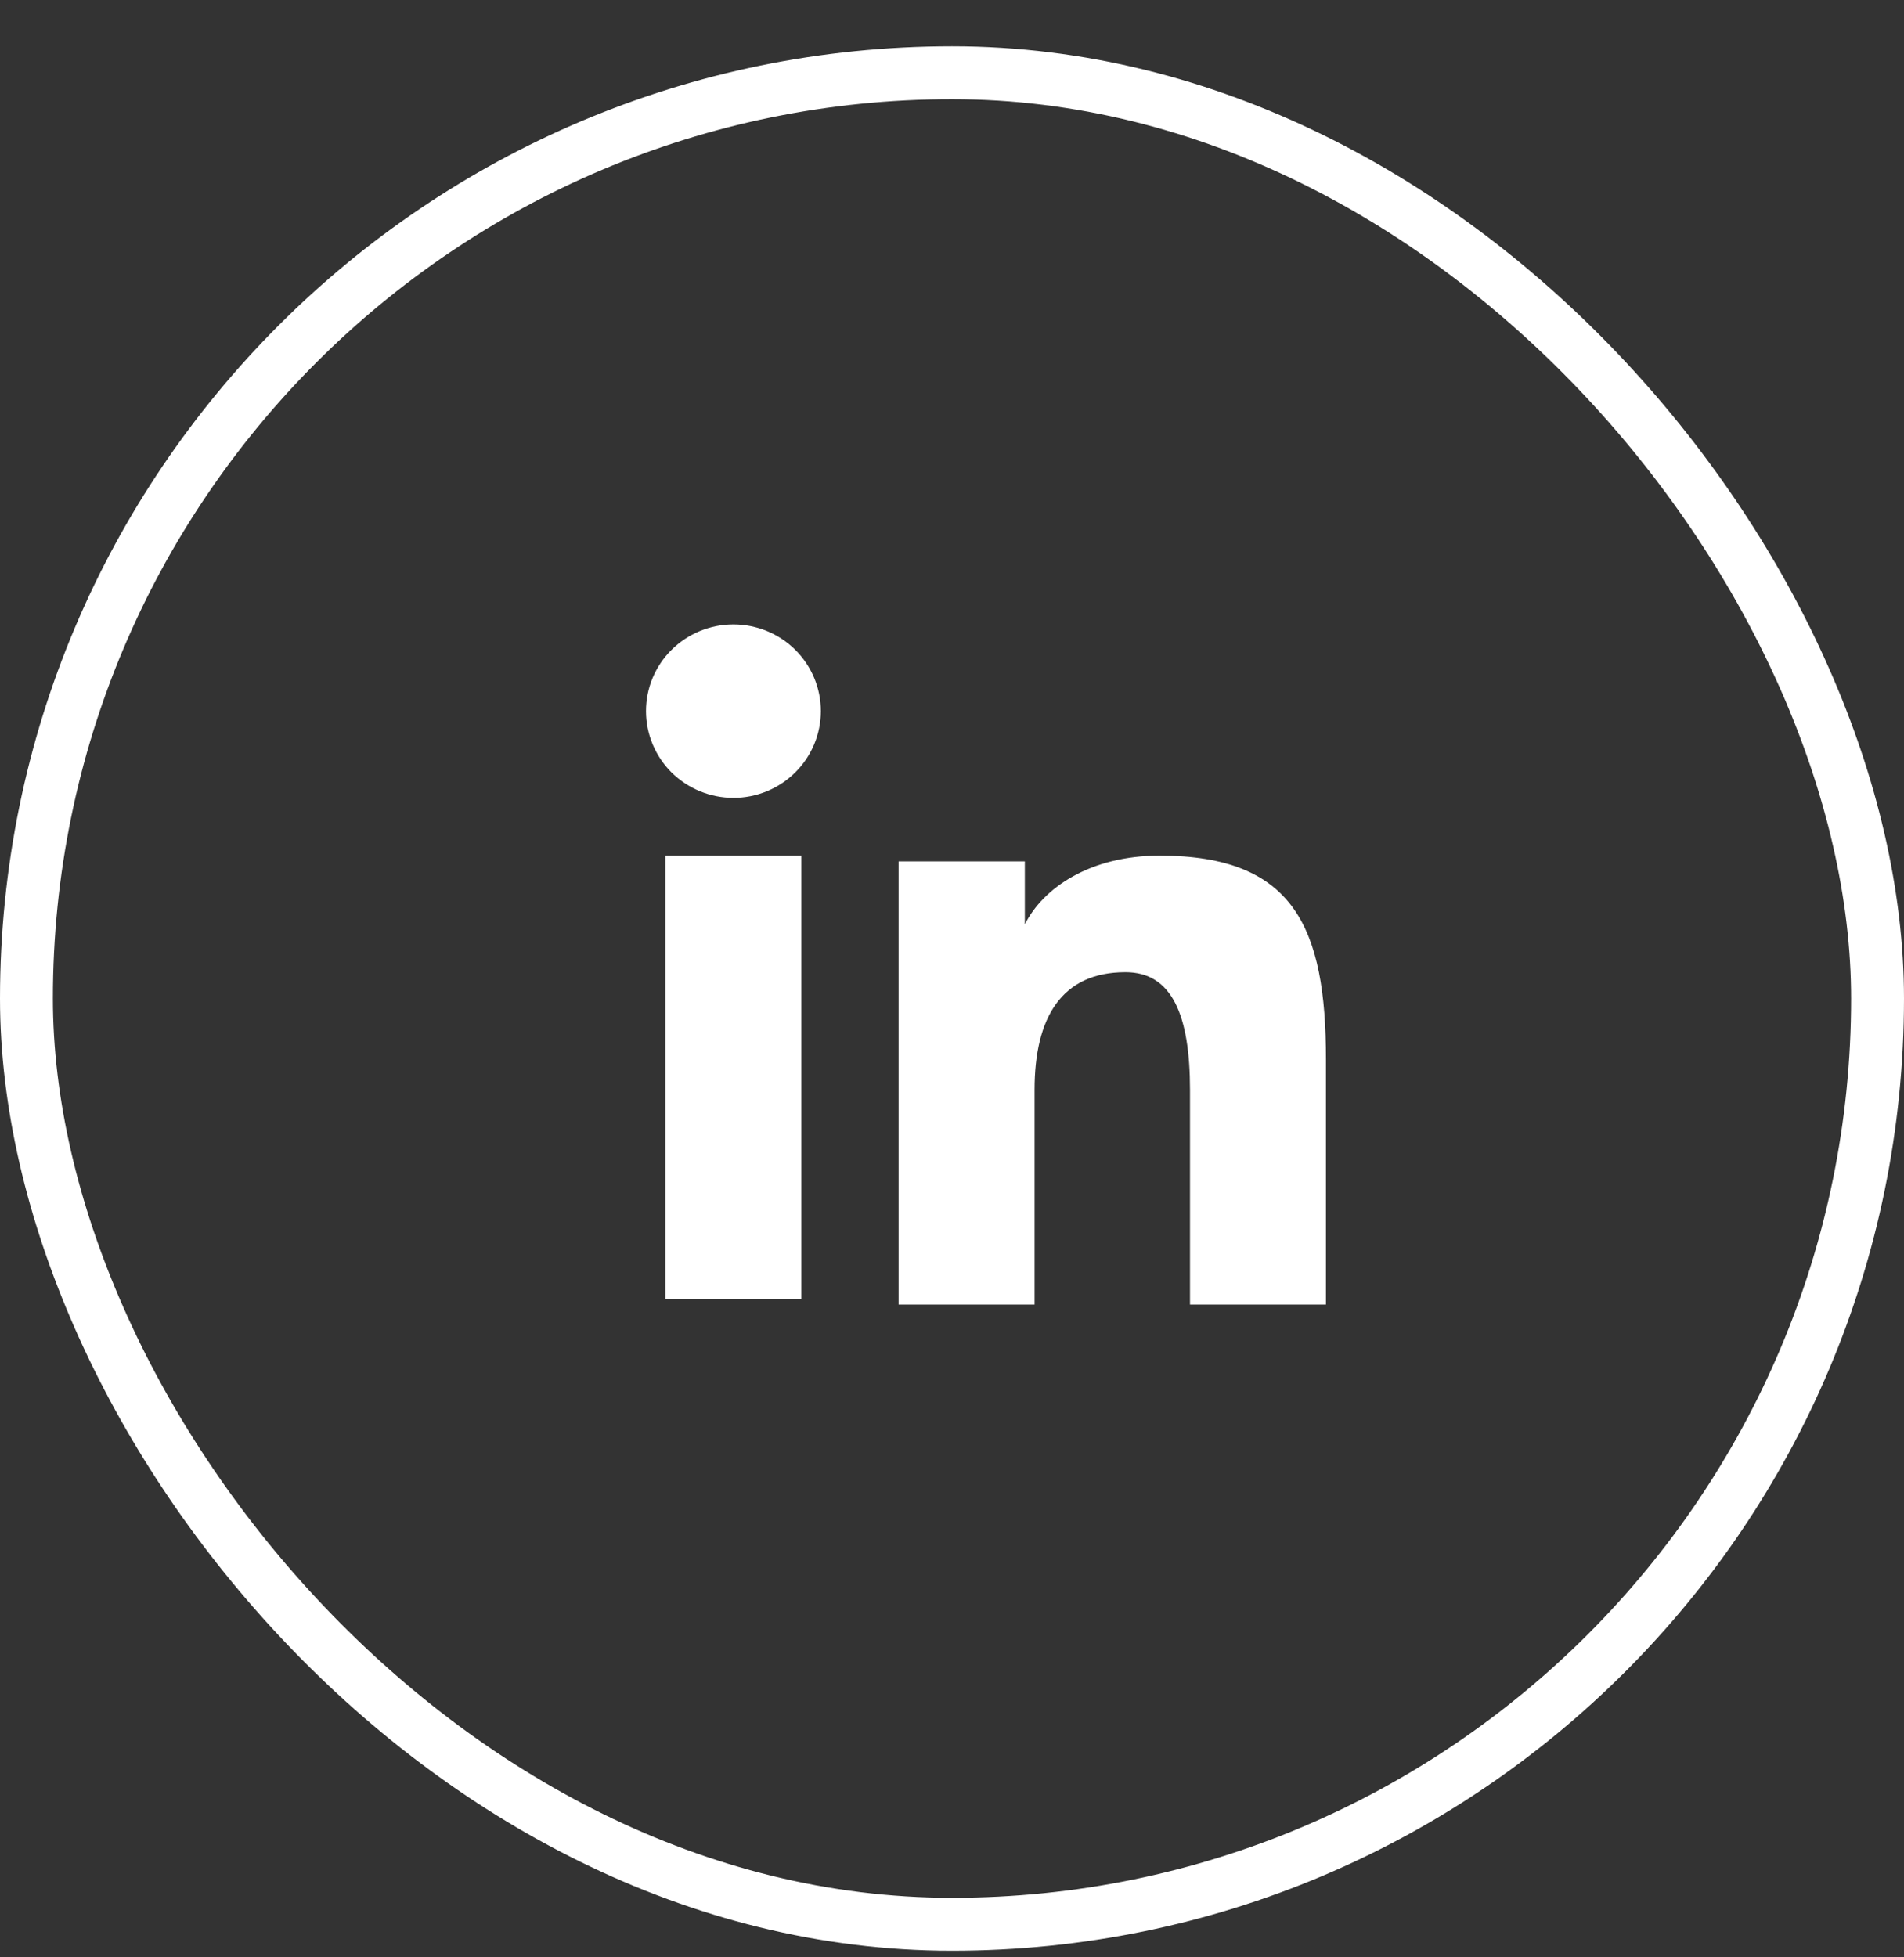 <svg width="36" height="37" viewBox="0 0 36 37" fill="none" xmlns="http://www.w3.org/2000/svg">
<rect x="0" y="0" width="36" height="37" fill="#333333" stroke="none"/>
<rect x="0.5" y="1.375" width="35" height="35" rx="17.5" stroke="white"/>
<path fill-rule="evenodd" clip-rule="evenodd" d="M16.99 16.283H19.377V17.473C19.721 16.789 20.603 16.174 21.928 16.174C24.468 16.174 25.071 17.536 25.071 20.034V24.66H22.5V20.603C22.5 19.18 22.156 18.378 21.28 18.378C20.066 18.378 19.561 19.242 19.561 20.602V24.66H16.99V16.283ZM12.58 24.551H15.152V16.174H12.58V24.551ZM15.52 13.443C15.52 13.658 15.477 13.871 15.394 14.07C15.311 14.269 15.189 14.45 15.036 14.601C14.725 14.91 14.304 15.083 13.866 15.082C13.428 15.082 13.009 14.909 12.697 14.602C12.544 14.45 12.423 14.269 12.34 14.07C12.257 13.871 12.214 13.658 12.214 13.443C12.214 13.007 12.387 12.591 12.698 12.283C13.009 11.976 13.429 11.803 13.867 11.803C14.305 11.803 14.726 11.976 15.036 12.283C15.346 12.591 15.52 13.007 15.52 13.443Z" fill="white"/>
</svg>
